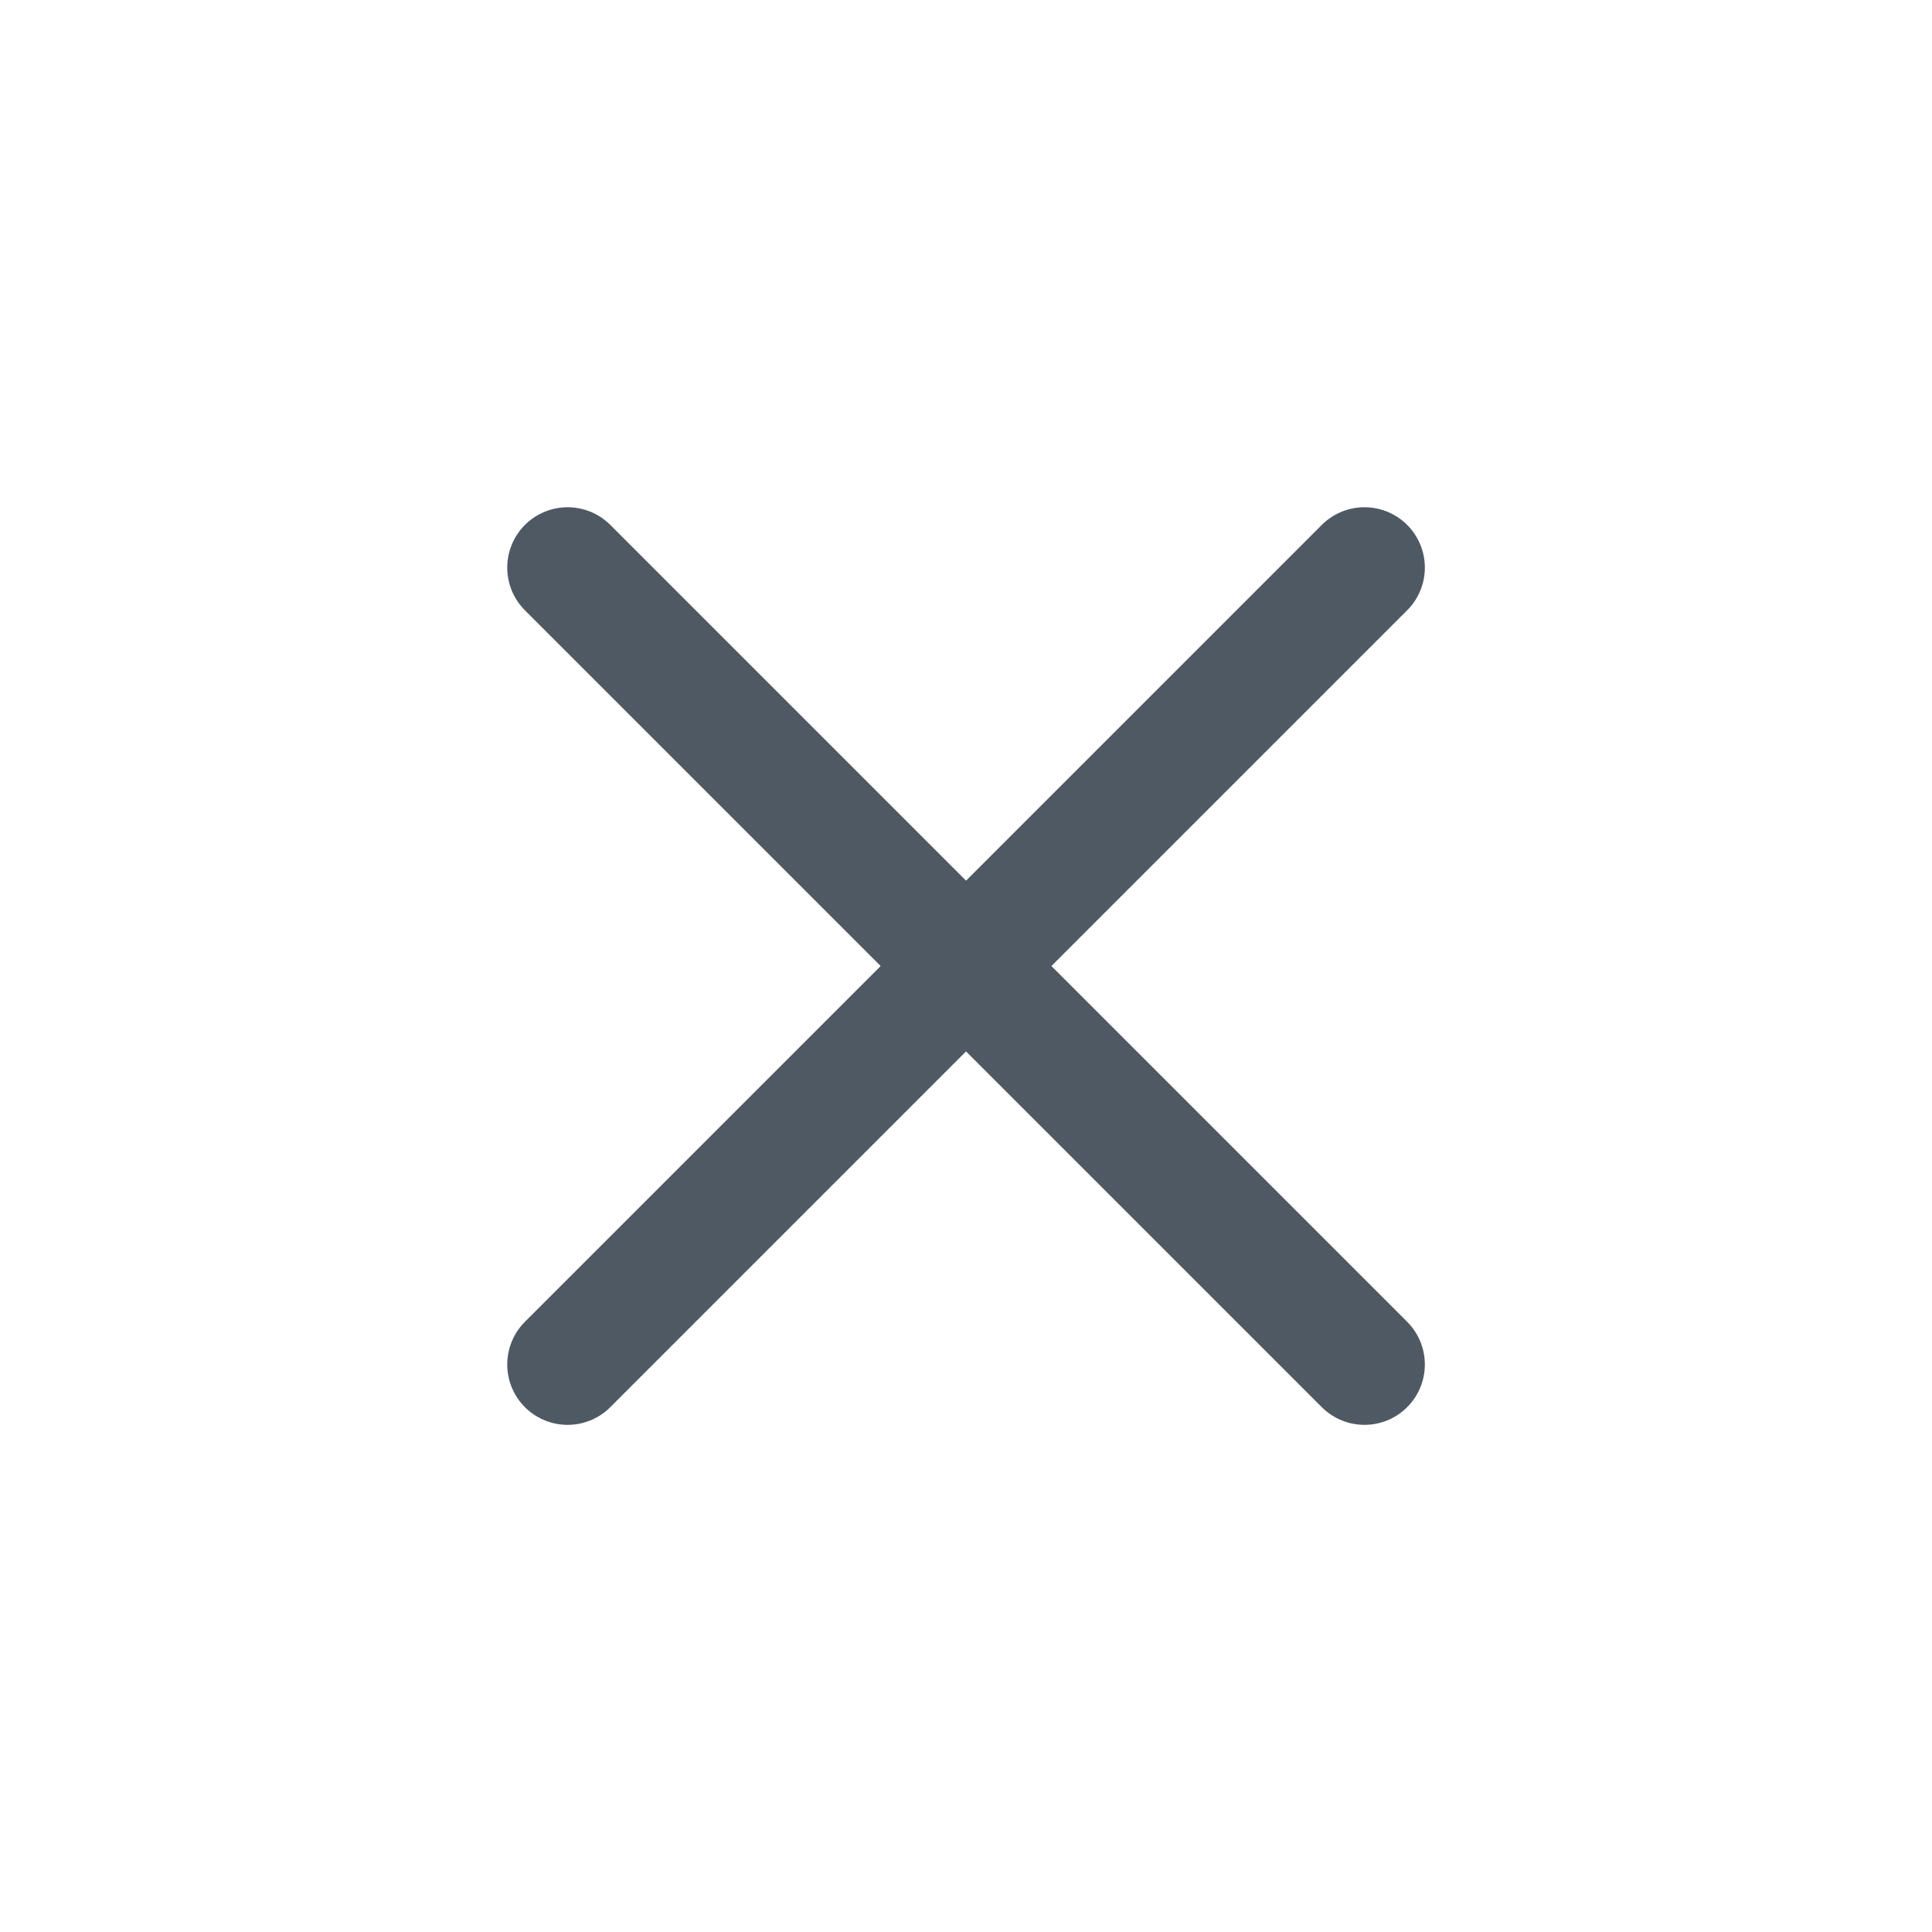 <svg width="24" height="24" viewBox="0 0 24 24" fill="none" xmlns="http://www.w3.org/2000/svg">
<path d="M7.051 7.051L16.95 16.95" stroke="#4E5964" stroke-width="1.5" stroke-linecap="round" stroke-linejoin="round"/>
<path d="M7.051 16.95L16.95 7.051" stroke="#4E5964" stroke-width="1.5" stroke-linecap="round" stroke-linejoin="round"/>
</svg>
